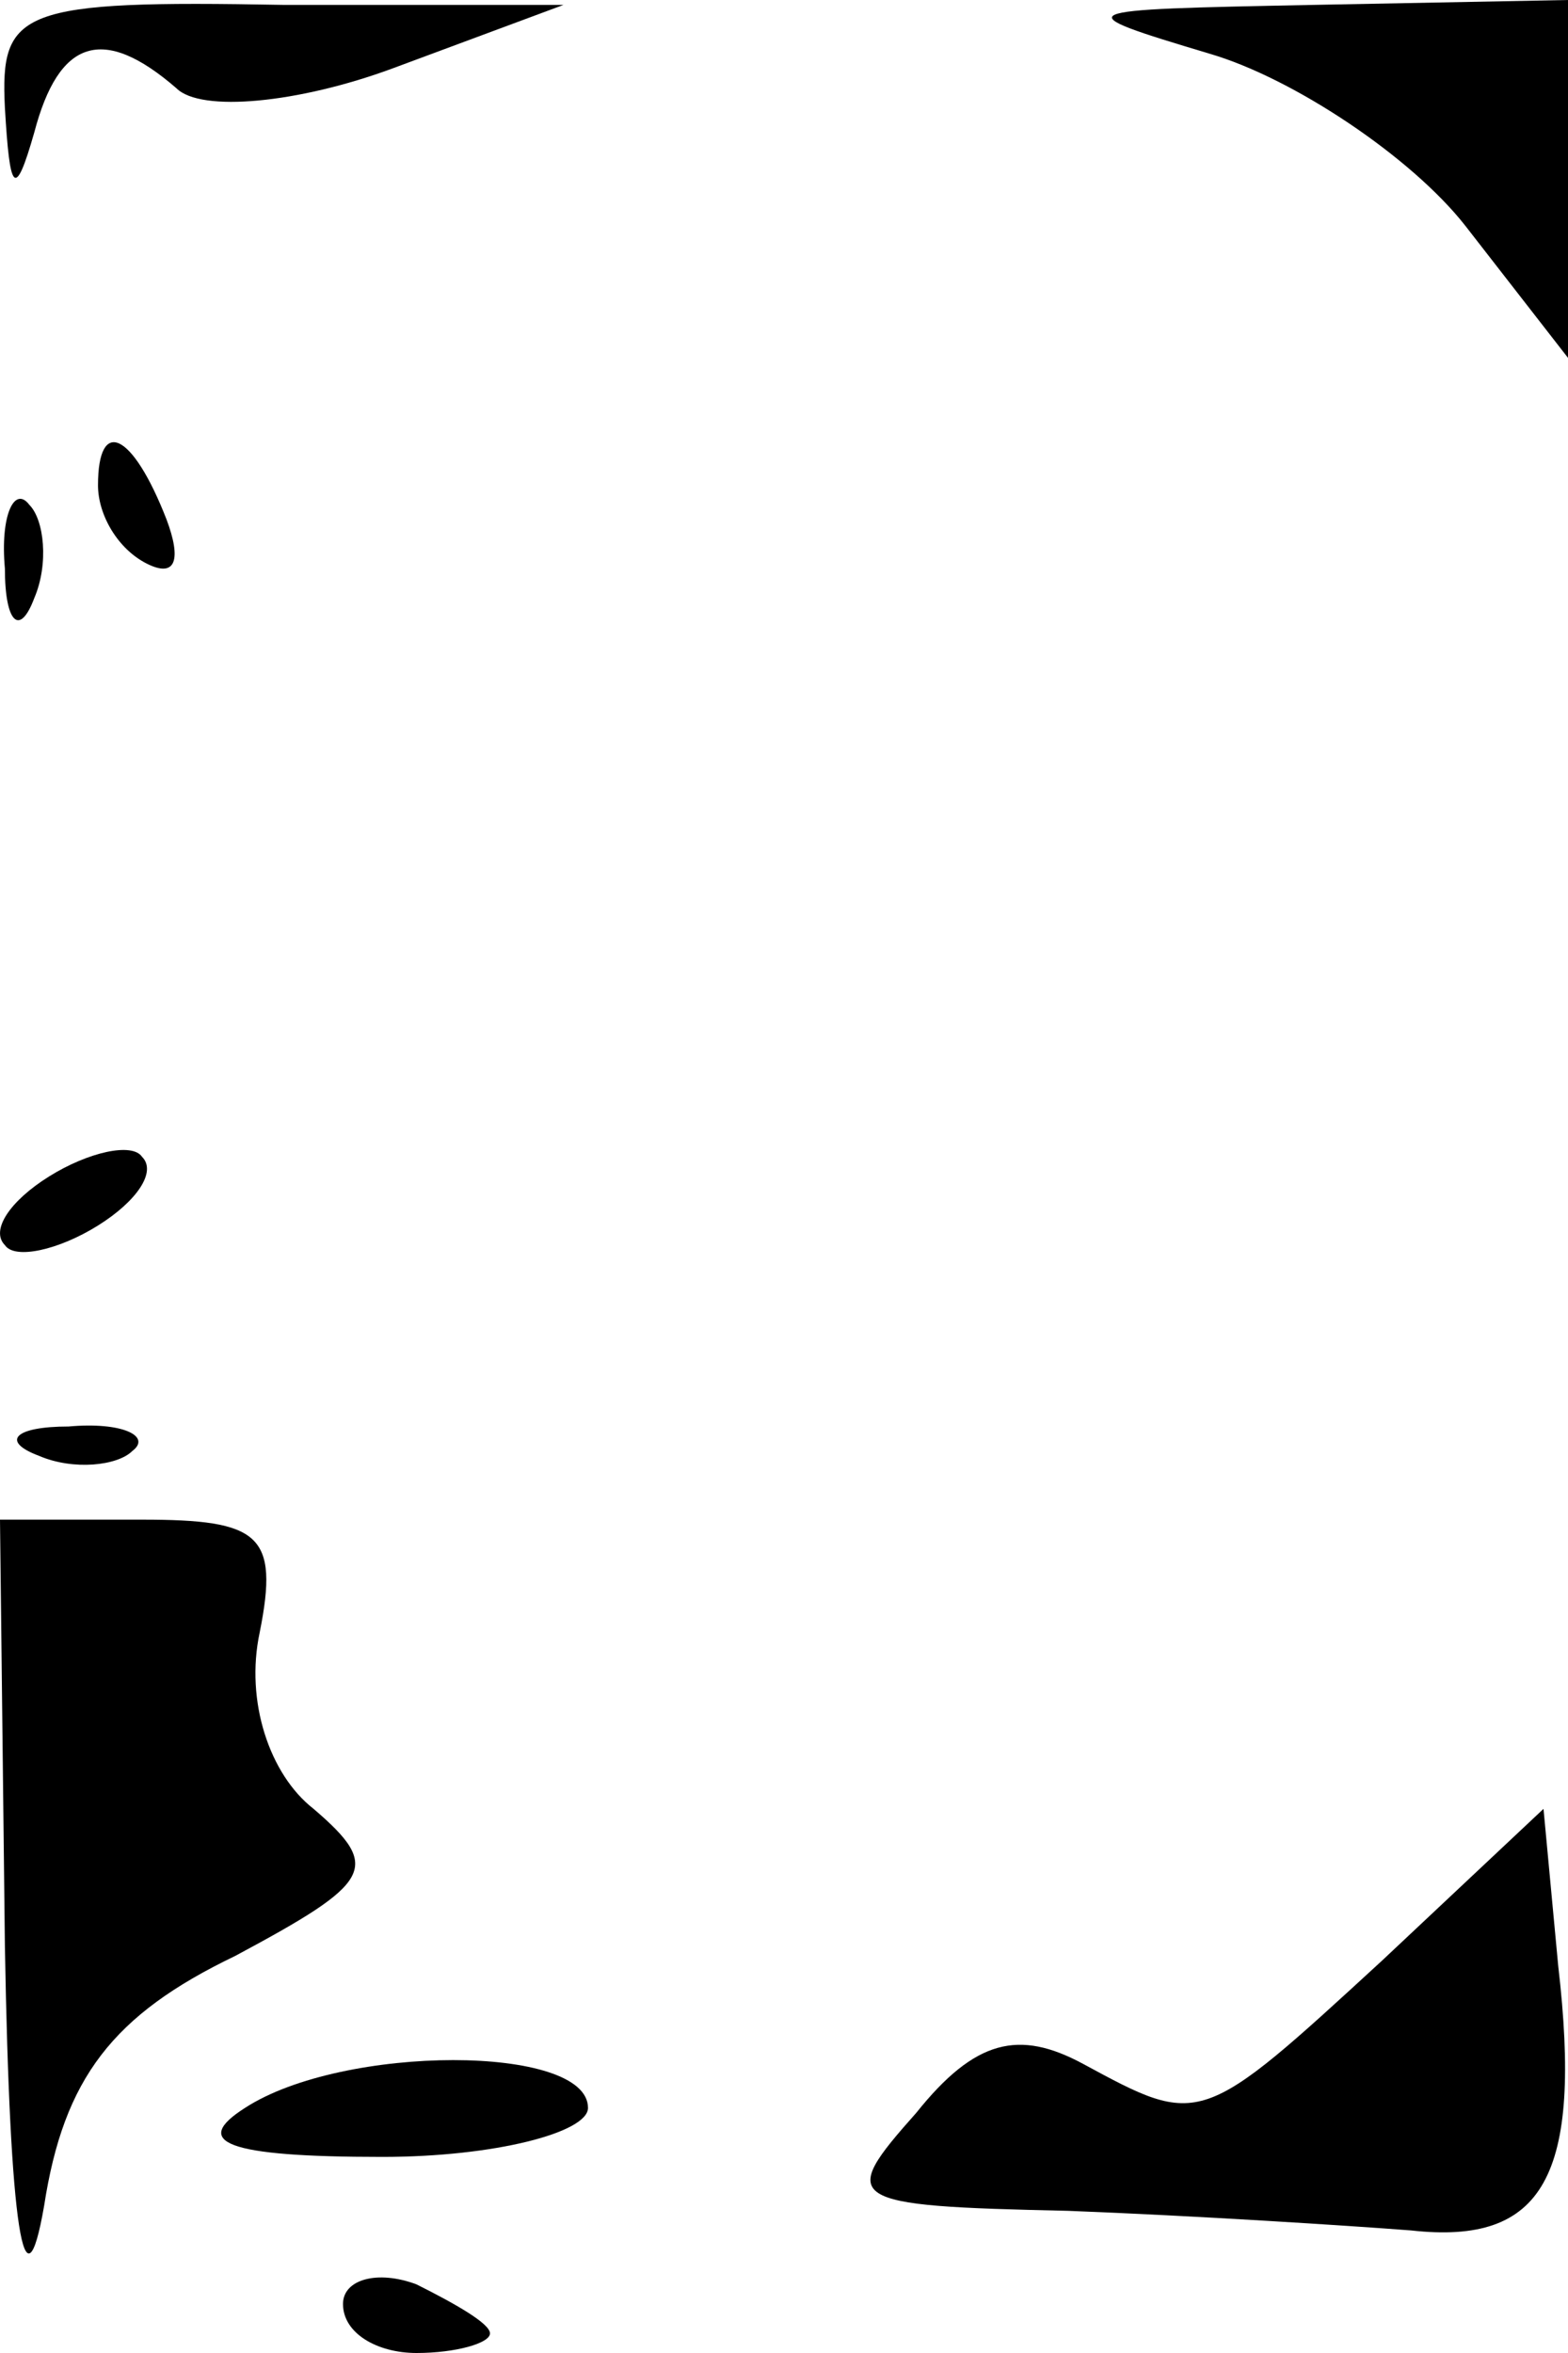 <?xml version="1.0" standalone="no"?>
<!DOCTYPE svg PUBLIC "-//W3C//DTD SVG 20010904//EN"
 "http://www.w3.org/TR/2001/REC-SVG-20010904/DTD/svg10.dtd">
<svg version="1.0" xmlns="http://www.w3.org/2000/svg"
 width="32pt" height="48pt" viewBox="0 0 32 48"
 preserveAspectRatio="xMidYMid meet">
<g transform="translate(0,48) scale(0.1,-0.1)"
fill="#000000" stroke="none">
<path fill="#000000" stroke="none" d="M1 458 c1 -17 2 -19 6 -5 5 19 14 22
29 9 5 -5 25 -3 44 4 l35 13 -57 0 c-54 1 -58 -1 -57 -21z"/>
<path fill="#000000" stroke="none" d="M247 469 c17 -5 41 -21 52 -35 l21 -27
0 37 0 36 -52 -1 c-50 -1 -51 -1 -21 -10z"/>
<path fill="#000000" stroke="none" d="M20 381 c0 -6 4 -13 10 -16 6 -3 7 1 4
9 -7 18 -14 21 -14 7z"/>
<path fill="#000000" stroke="none" d="M1 364 c0 -11 3 -14 6 -6 3 7 2 16 -1
19 -3 4 -6 -2 -5 -13z"/>
<path fill="#000000" stroke="none" d="M10 240 c-8 -5 -12 -11 -9 -14 2 -3 11
-1 19 4 8 5 12 11 9 14 -2 3 -11 1 -19 -4z"/>
<path fill="#000000" stroke="none" d="M8 183 c7 -3 16 -2 19 1 4 3 -2 6 -13
5 -11 0 -14 -3 -6 -6z"/>
<path fill="#000000" stroke="none" d="M1 83 c1 -58 4 -76 8 -53 4 26 14 39
39 51 28 15 30 18 16 30 -9 7 -14 22 -11 36 4 20 0 23 -24 23 l-29 0 1 -87z"/>
<path fill="#000000" stroke="none" d="M282 80 c-37 -34 -37 -34 -61 -21 -13
7 -22 5 -34 -10 -16 -18 -15 -19 31 -20 26 -1 57 -3 70 -4 27 -3 35 11 30 54
l-3 32 -33 -31z"/>
<path fill="#000000" stroke="none" d="M50 50 c-11 -7 -4 -10 28 -10 23 0 42
5 42 10 0 13 -50 13 -70 0z"/>
<path fill="#000000" stroke="none" d="M70 10 c0 -6 7 -10 15 -10 8 0 15 2 15
4 0 2 -7 6 -15 10 -8 3 -15 1 -15 -4z"/>
</g>
</svg>
